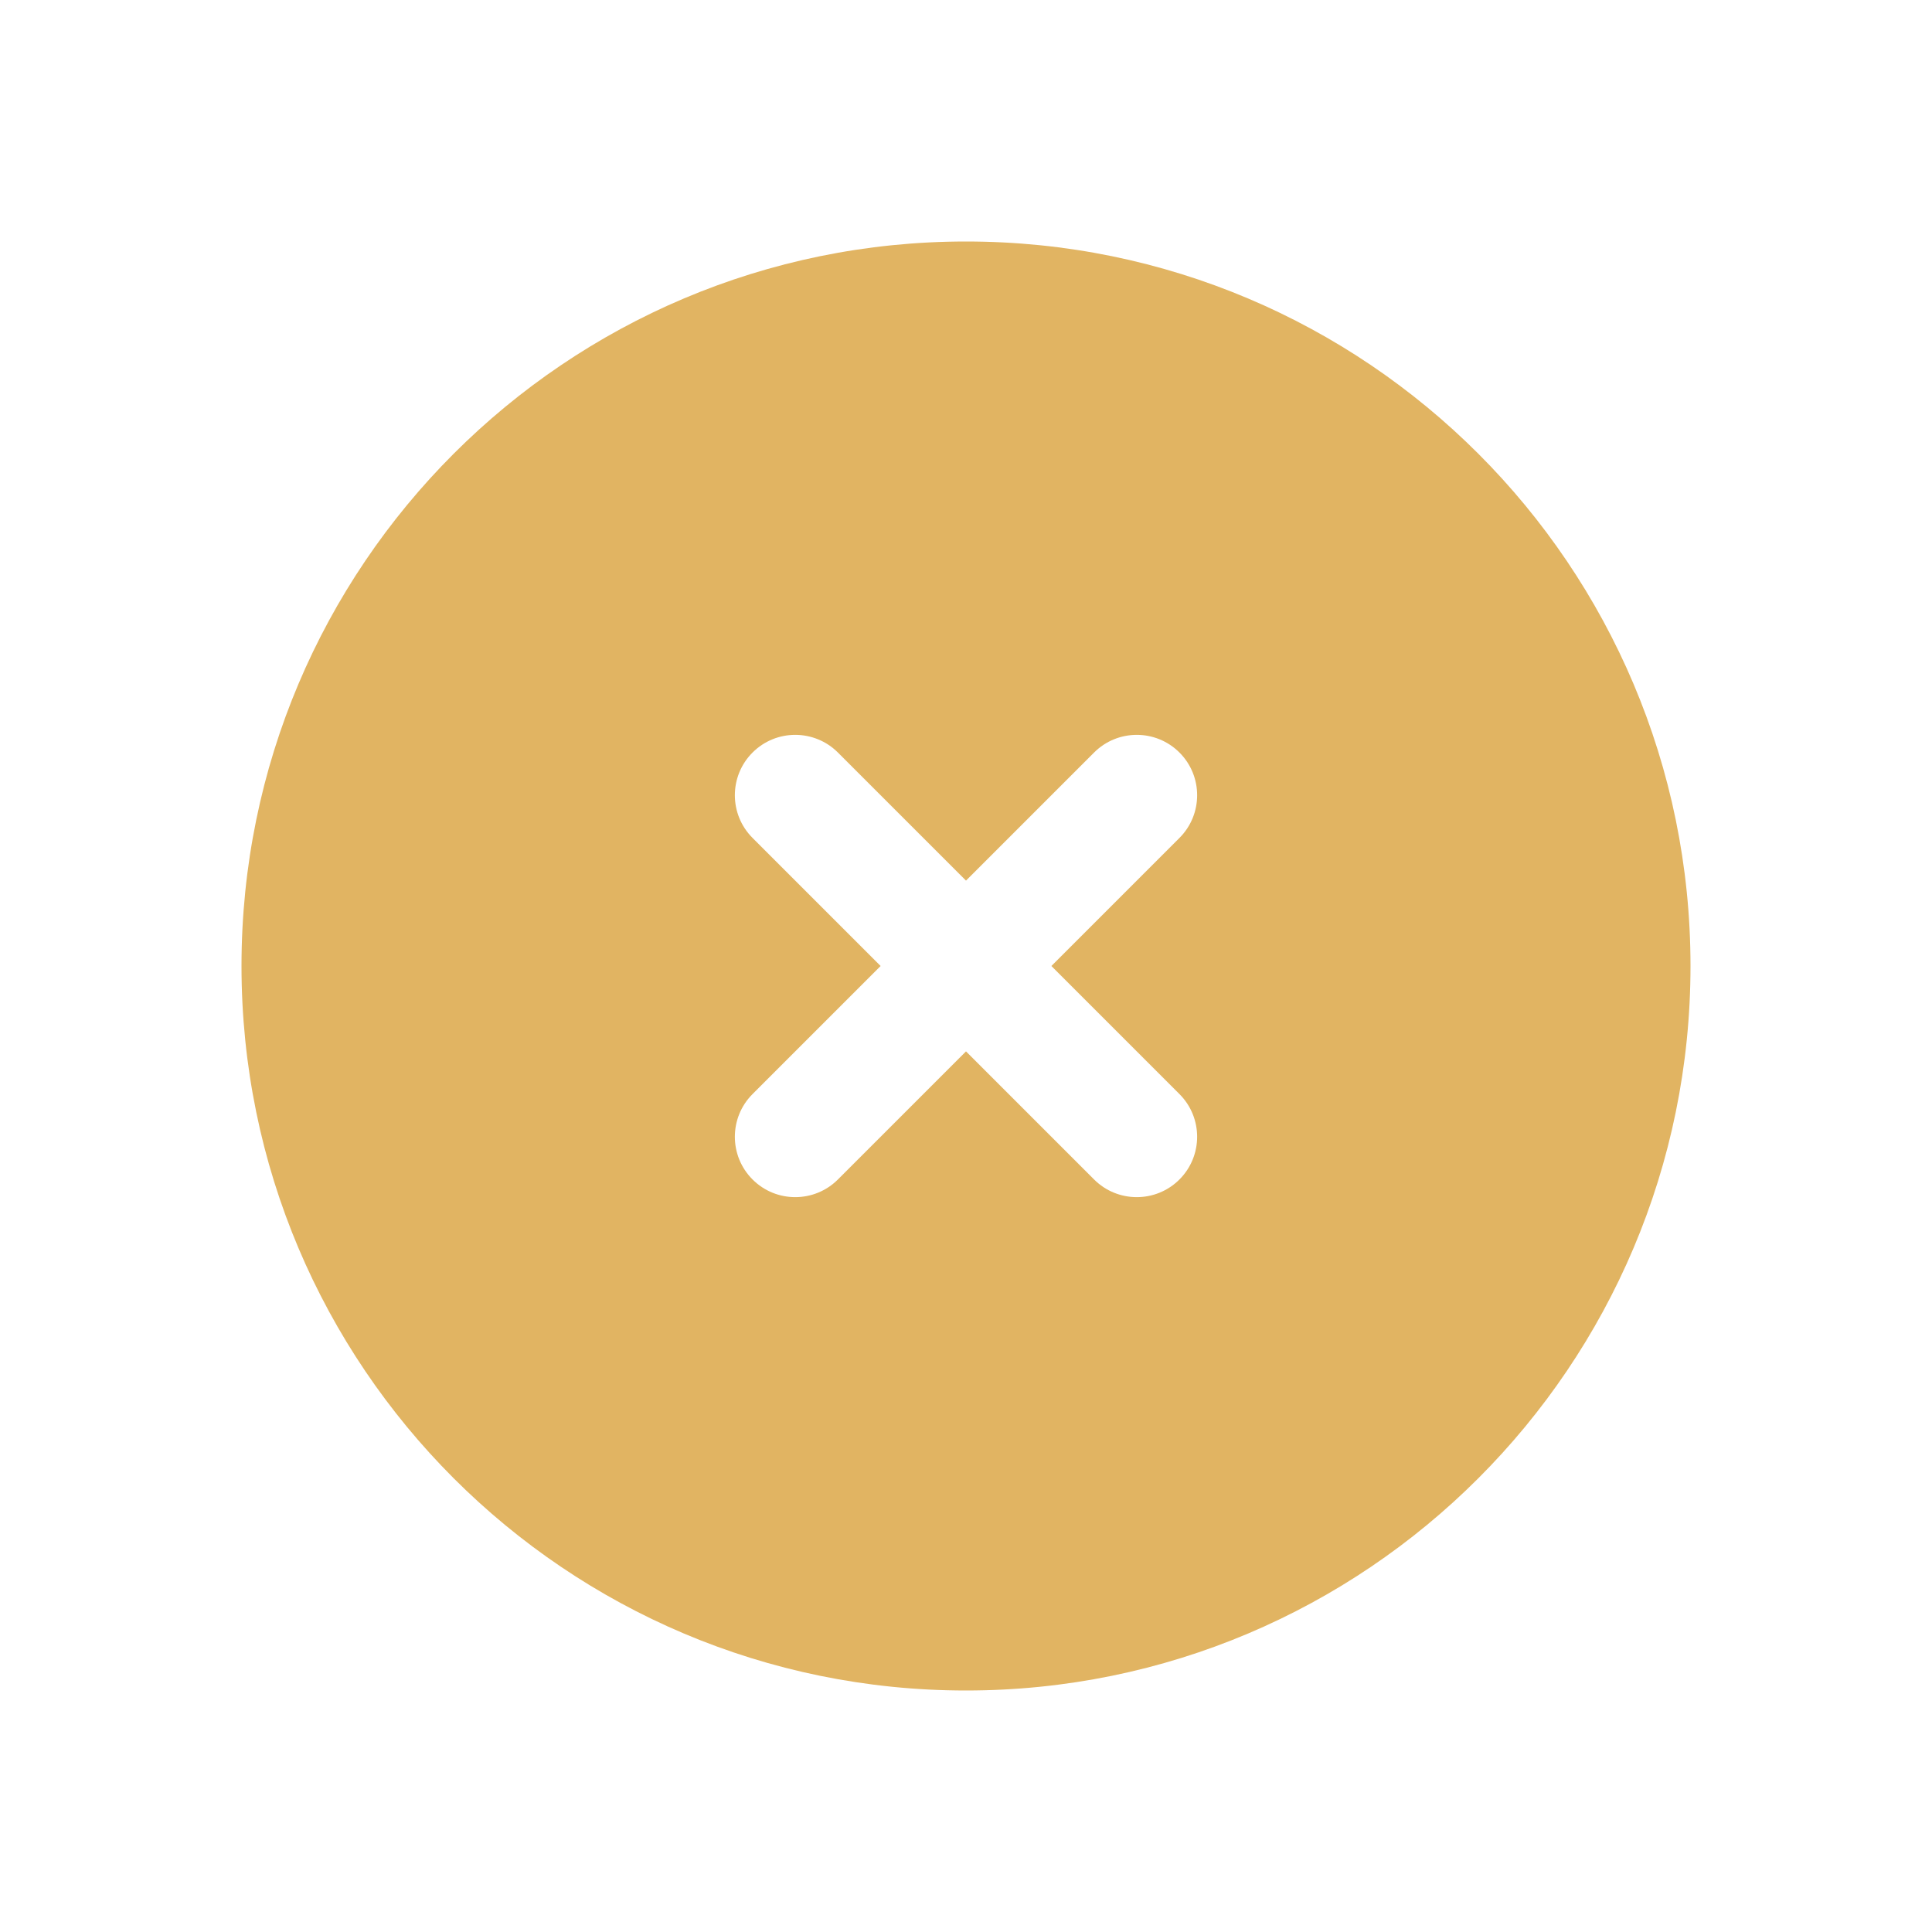 <!DOCTYPE svg PUBLIC "-//W3C//DTD SVG 1.1//EN" "http://www.w3.org/Graphics/SVG/1.1/DTD/svg11.dtd">

<!-- Uploaded to: SVG Repo, www.svgrepo.com, Transformed by: SVG Repo Mixer Tools -->
<svg fill="#e1b462" width="24px" height="24px" viewBox="0 0 1024 1024" xmlns="http://www.w3.org/2000/svg">

<g id="SVGRepo_bgCarrier" stroke-width="0"/>

<g id="SVGRepo_tracerCarrier" stroke-linecap="round" stroke-linejoin="round"/>

<g id="SVGRepo_iconCarrier">

<path d="M896 512c0-212.077-171.921-384-384-384-212.077 0-384 171.923-384 384 0 212.079 171.923 384 384 384 212.079 0 384-171.921 384-384zM579.883 398.863c12.497-12.497 32.759-12.497 45.257 0 12.493 12.497 12.493 32.757 0 45.254L557.257 512l67.878 67.883c12.497 12.497 12.497 32.759 0 45.257-12.493 12.493-32.755 12.493-45.252 0L512 557.257l-67.883 67.883c-12.497 12.493-32.757 12.493-45.254 0-12.497-12.497-12.497-32.759 0-45.257L466.744 512l-67.881-67.883c-12.497-12.497-12.497-32.758 0-45.254s32.757-12.497 45.254 0L512 466.744l67.883-67.881z"/>

</g>

</svg>